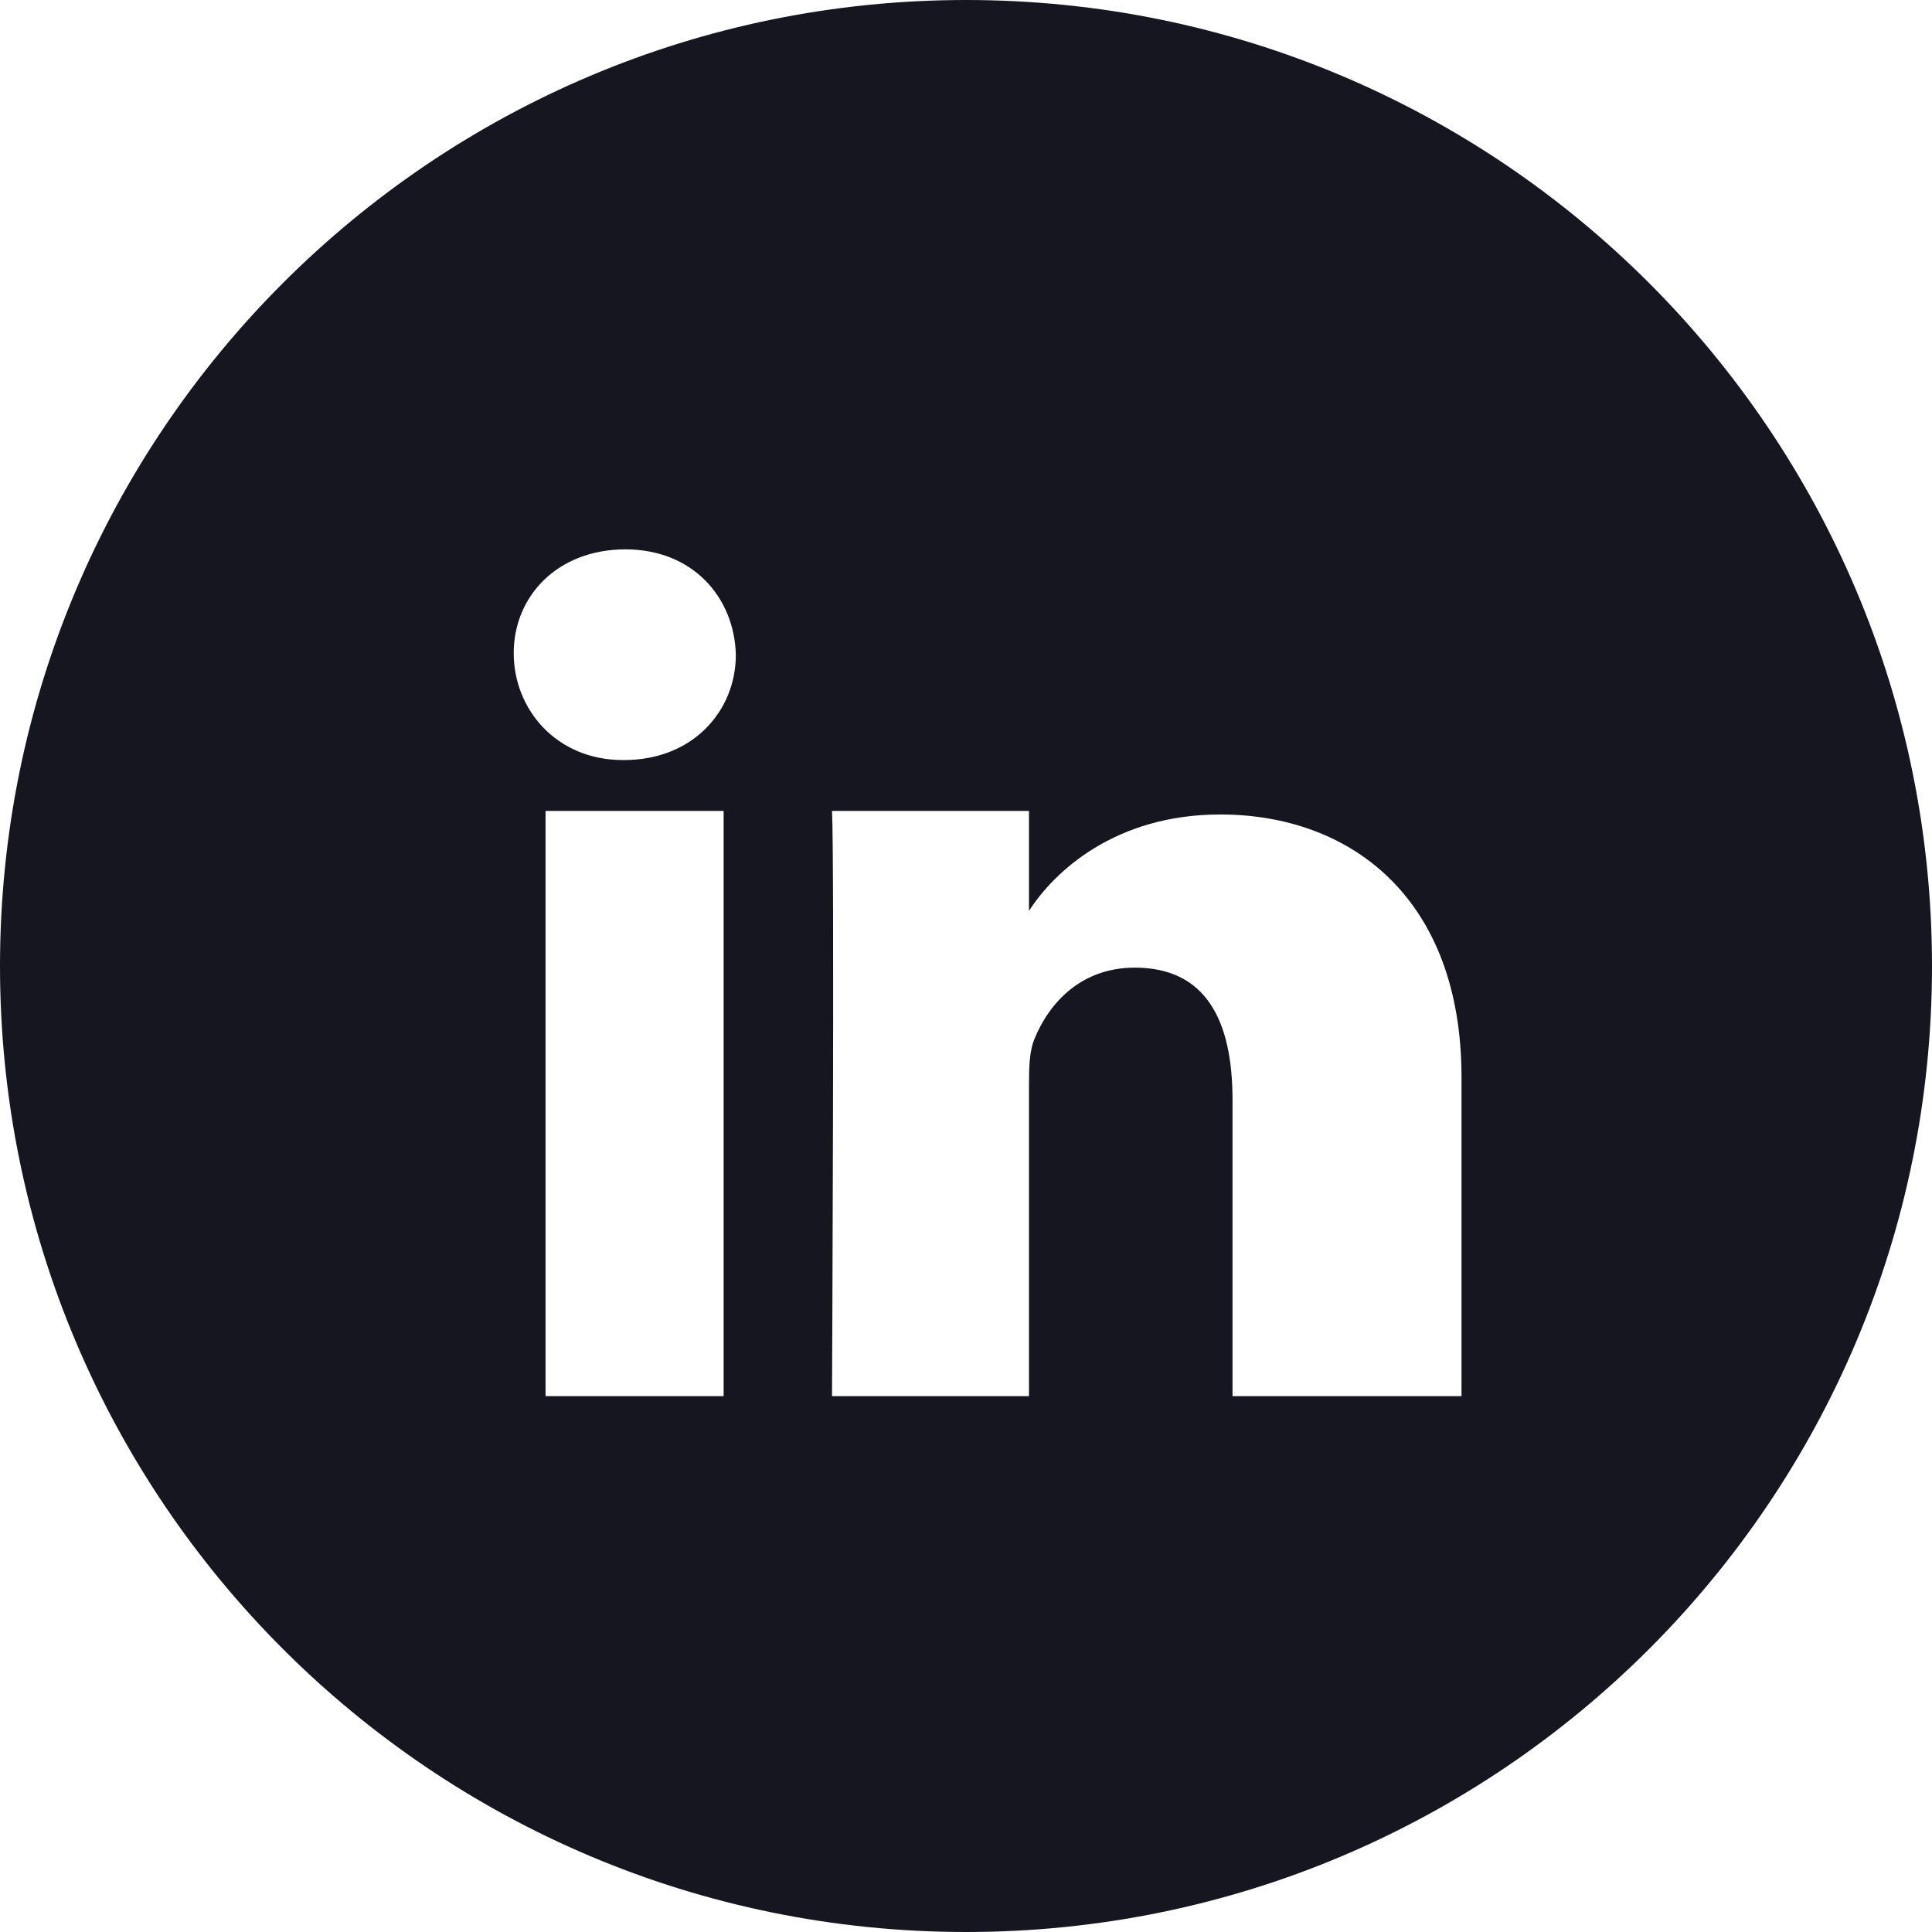 <?xml version="1.0" encoding="UTF-8"?>
<svg width="40px" height="40px" viewBox="0 0 40 40" version="1.1" xmlns="http://www.w3.org/2000/svg" xmlns:xlink="http://www.w3.org/1999/xlink">
    <!-- Generator: Sketch 49.3 (51167) - http://www.bohemiancoding.com/sketch -->
    <title>Linkedin</title>
    <desc>Created with Sketch.</desc>
    <defs></defs>
    <g id="Main-Page" stroke="none" stroke-width="1" fill="none" fill-rule="evenodd">
        <g id="Контент-4--RU-" transform="translate(-416, -733)" fill="#161620">
            <g id="Group-3" transform="translate(0, 696)">
                <g id="Footer">
                    <g id="Linkedin">
                        <path d="M436.003,37 C424.956,37 416,45.956 416,57.003 C416,68.044 424.956,77 436.003,77 C447.044,77 456,68.044 456,57.003 C456,45.956 447.044,37 436.003,37 L436.003,37 Z M427.295,53.789 L430.982,53.789 L430.982,65.906 L427.295,65.906 L427.295,53.789 Z M428.922,52.736 L428.896,52.736 C427.521,52.736 426.636,51.687 426.636,50.523 C426.636,49.338 427.547,48.374 428.949,48.374 C430.345,48.374 431.203,49.369 431.235,50.555 C431.235,51.719 430.345,52.736 428.922,52.736 L428.922,52.736 Z M446.259,65.906 L441.518,65.906 L441.518,59.768 C441.518,58.141 440.976,57.034 439.495,57.034 C438.368,57.034 437.715,57.782 437.42,58.504 C437.309,58.762 437.304,59.12 437.304,59.484 L437.304,65.906 L433.226,65.906 C433.226,65.906 433.279,54.843 433.226,53.789 L437.304,53.789 L437.304,55.859 C437.831,55.038 439.095,53.863 441.265,53.863 C443.957,53.863 446.259,55.586 446.259,59.305 L446.259,65.906 L446.259,65.906 Z"></path>
                    </g>
                </g>
            </g>
        </g>
    </g>
</svg>